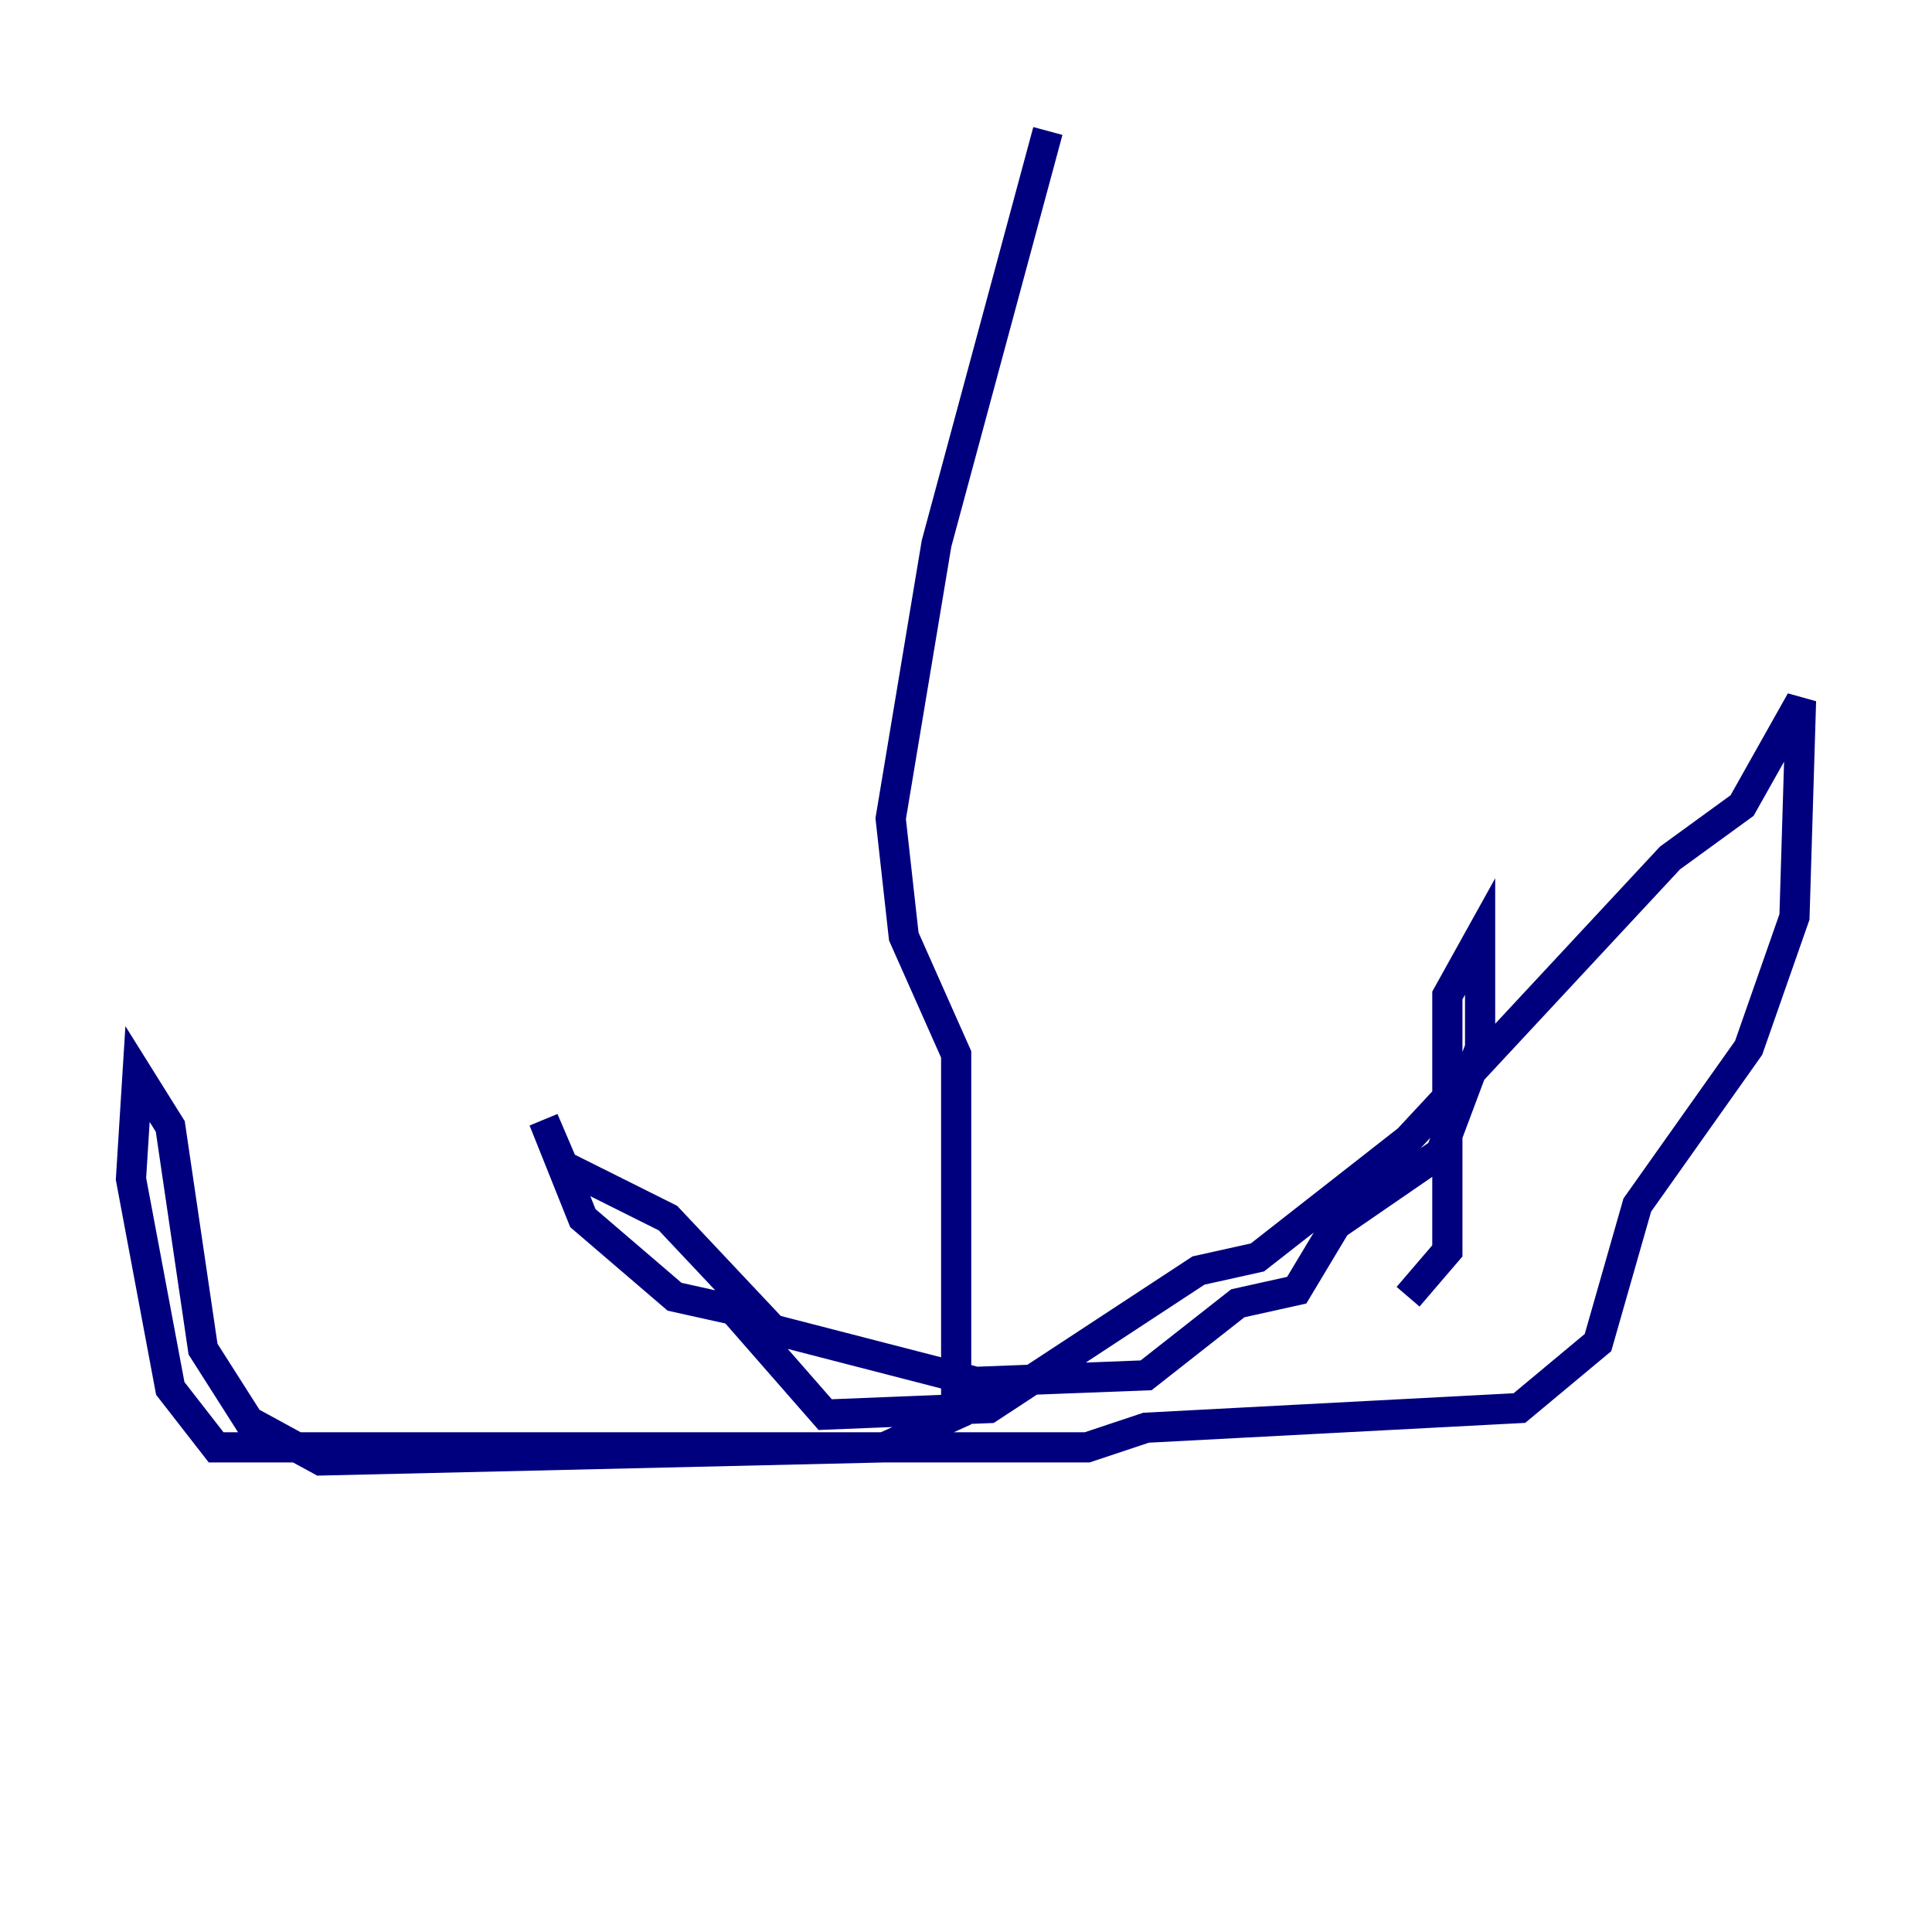 <?xml version="1.0" encoding="utf-8" ?>
<svg baseProfile="tiny" height="128" version="1.2" viewBox="0,0,128,128" width="128" xmlns="http://www.w3.org/2000/svg" xmlns:ev="http://www.w3.org/2001/xml-events" xmlns:xlink="http://www.w3.org/1999/xlink"><defs /><polyline fill="none" points="69.424,8.678 62.047,36.014 59.01,54.237 59.878,62.047 63.349,69.858 63.349,93.722 58.576,95.891 21.261,96.759 16.488,94.156 13.451,89.383 11.281,74.63 9.112,71.159 8.678,78.102 11.281,91.986 14.319,95.891 72.027,95.891 75.932,94.59 100.664,93.288 105.871,88.949 108.475,79.837 115.851,69.424 118.888,60.746 119.322,46.427 115.417,53.37 110.644,56.841 93.288,75.498 83.308,83.308 79.403,84.176 65.519,93.288 54.671,93.722 48.597,86.78 44.691,85.912 38.617,80.705 36.014,74.197 37.315,77.234 44.258,80.705 51.2,88.081 64.651,91.552 75.932,91.119 82.007,86.346 85.912,85.478 88.515,81.139 95.458,76.366 98.061,69.424 98.061,62.047 95.891,65.953 95.891,82.875 93.288,85.912" stroke="#00007f" stroke-width="2" /></svg>